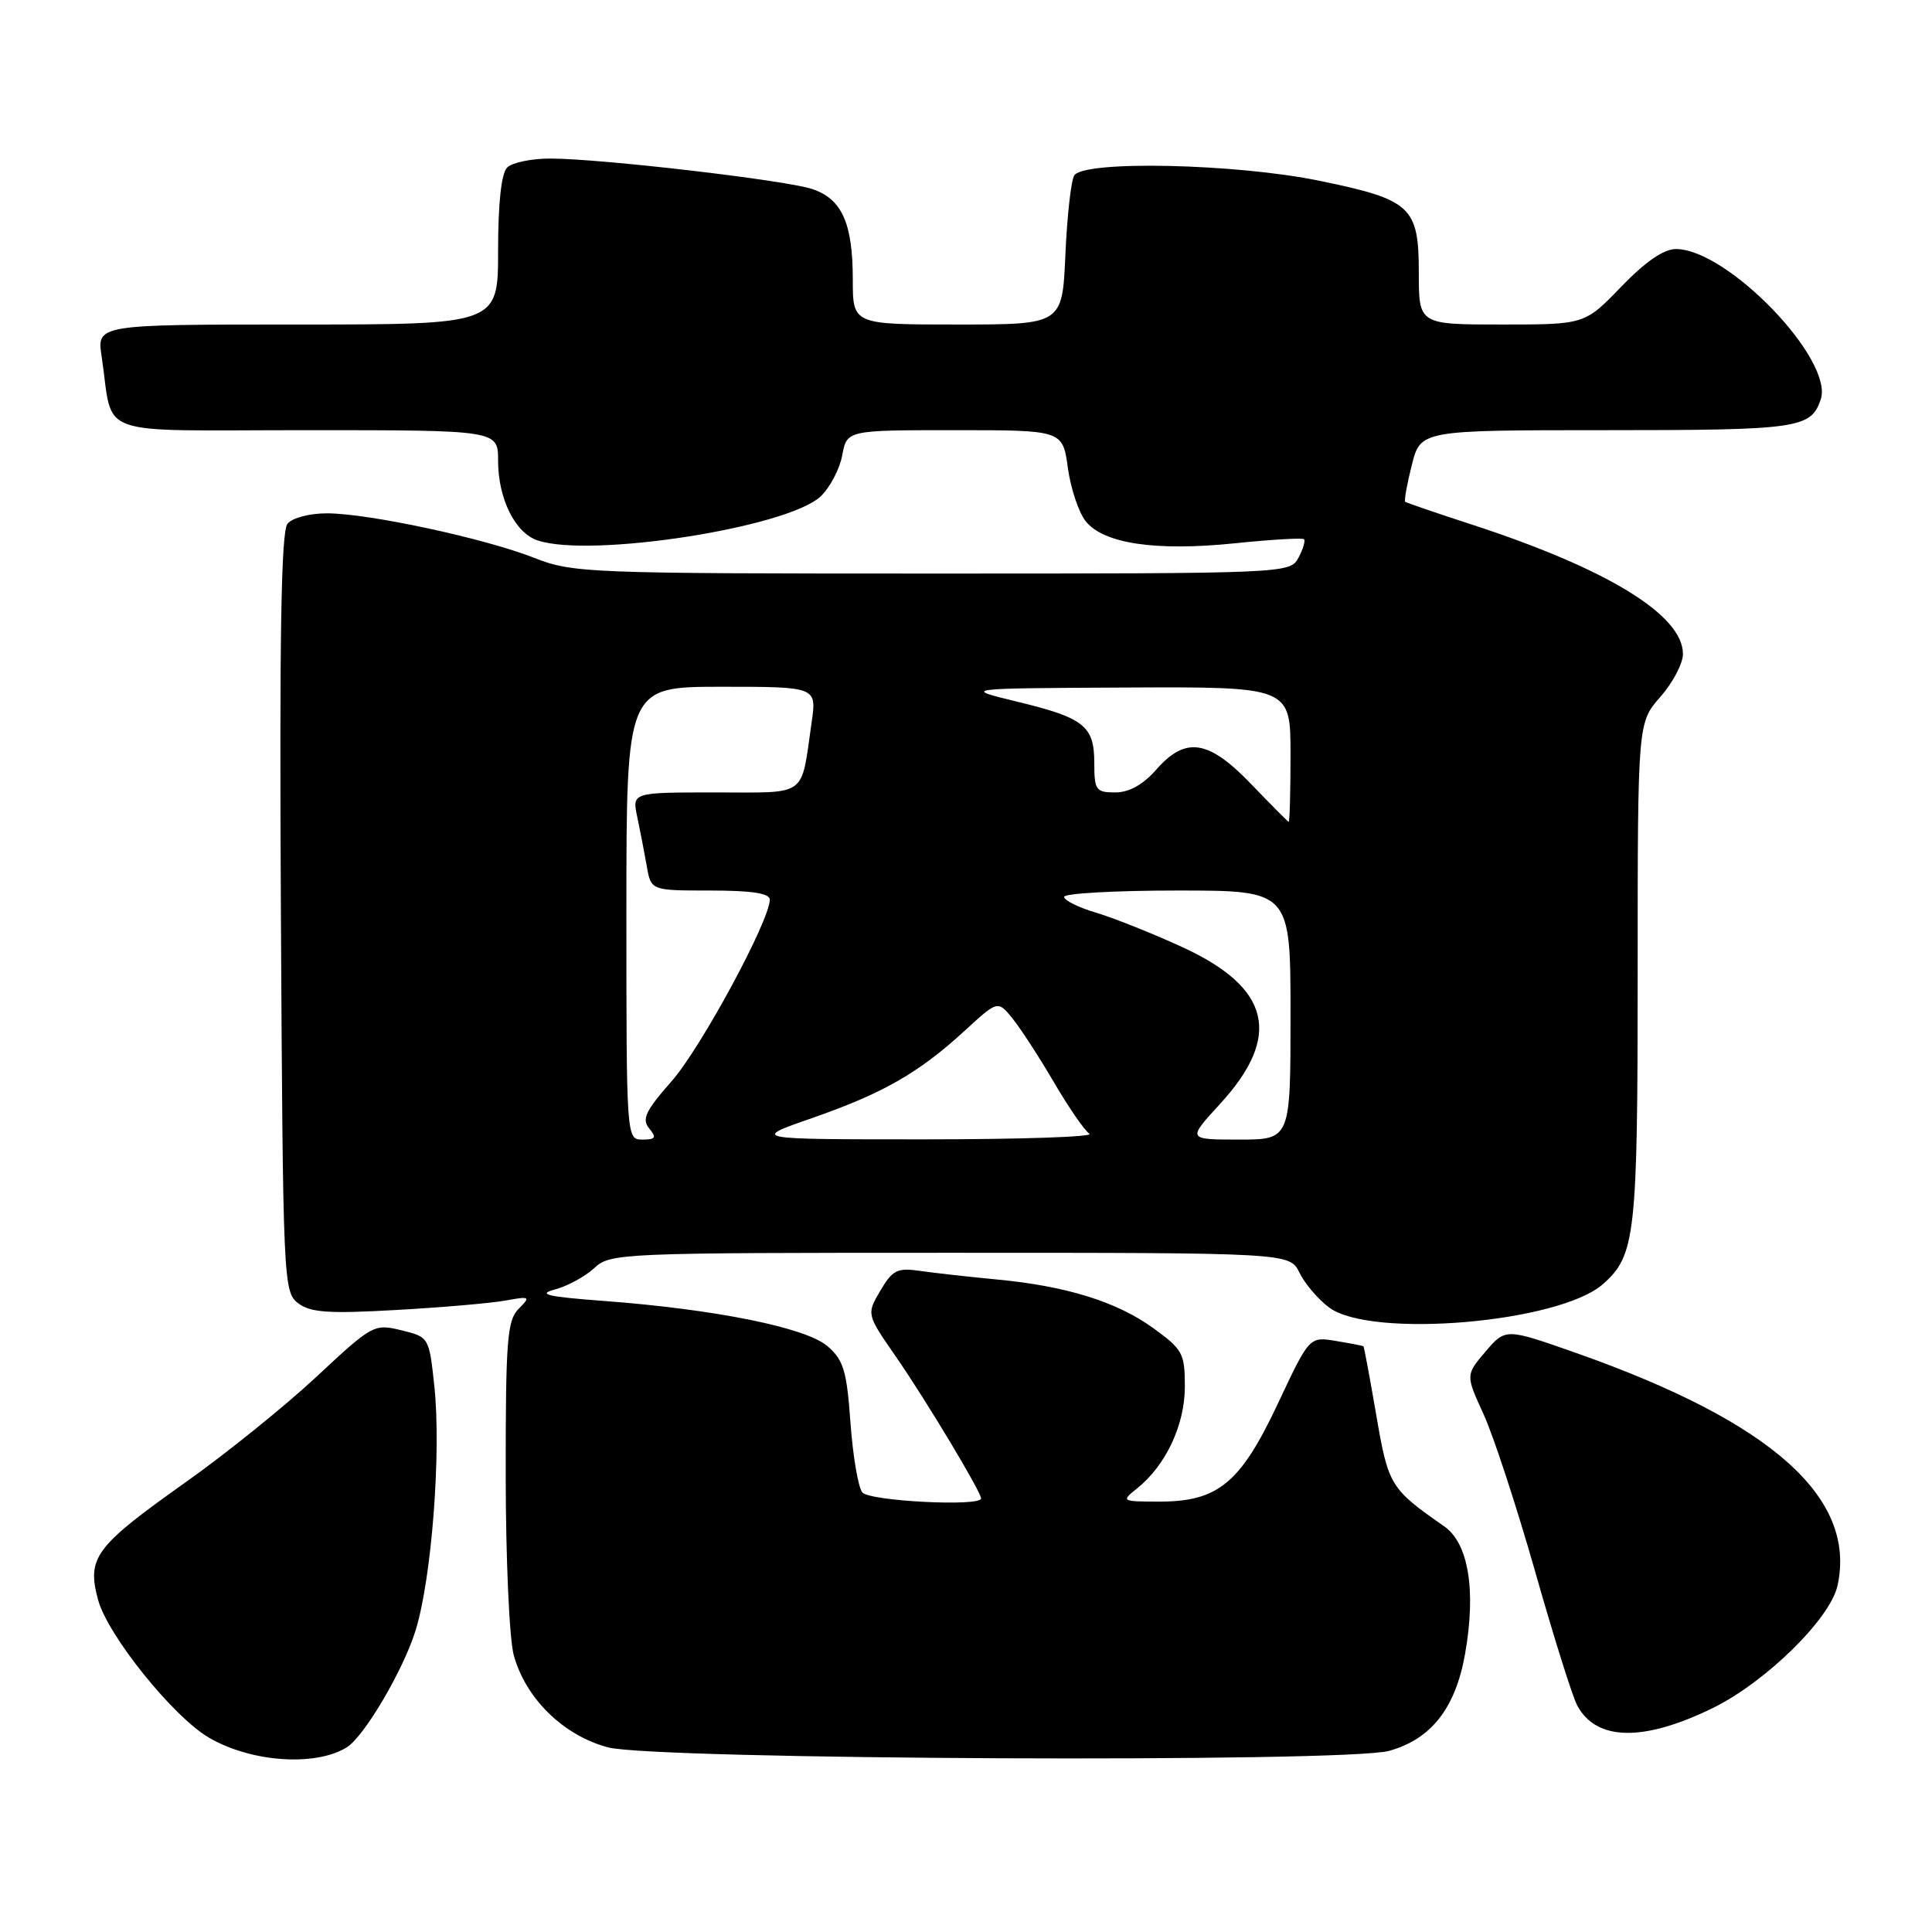 <?xml version="1.0" encoding="UTF-8" standalone="no"?>
<!DOCTYPE svg PUBLIC "-//W3C//DTD SVG 1.1//EN" "http://www.w3.org/Graphics/SVG/1.1/DTD/svg11.dtd" >
<svg xmlns="http://www.w3.org/2000/svg" xmlns:xlink="http://www.w3.org/1999/xlink" version="1.1" viewBox="0 0 256 256">
 <g >
 <path fill="currentColor"
d=" M 45.95 231.53 C 48.25 230.11 53.42 221.33 55.06 216.07 C 57.20 209.17 58.49 192.42 57.55 183.65 C 56.86 177.19 56.84 177.16 53.18 176.27 C 49.58 175.39 49.34 175.51 41.93 182.43 C 37.76 186.32 29.96 192.61 24.59 196.41 C 12.58 204.93 11.49 206.38 12.99 211.97 C 14.26 216.68 22.94 227.48 27.69 230.25 C 33.27 233.51 41.78 234.11 45.95 231.53 Z  M 184.06 232.00 C 189.64 230.45 192.86 226.34 194.13 219.15 C 195.61 210.75 194.59 204.50 191.37 202.25 C 184.21 197.26 183.97 196.87 182.36 187.50 C 181.51 182.55 180.75 178.45 180.66 178.38 C 180.57 178.32 178.93 178.00 177.00 177.68 C 173.50 177.10 173.50 177.10 169.30 186.04 C 164.34 196.57 161.37 199.00 153.50 198.97 C 148.60 198.96 148.54 198.92 150.66 197.23 C 154.48 194.17 156.99 188.82 157.00 183.76 C 157.00 179.33 156.72 178.81 152.81 175.98 C 147.98 172.48 141.24 170.39 132.00 169.53 C 128.43 169.19 123.92 168.69 121.99 168.41 C 118.89 167.96 118.28 168.26 116.65 171.02 C 114.81 174.14 114.81 174.14 118.75 179.82 C 122.63 185.42 130.00 197.68 130.00 198.55 C 130.00 199.67 115.18 198.91 114.26 197.75 C 113.71 197.06 113.01 192.90 112.69 188.50 C 112.20 181.62 111.77 180.20 109.64 178.37 C 106.79 175.91 94.79 173.49 80.00 172.38 C 72.49 171.82 71.14 171.50 73.53 170.86 C 75.20 170.42 77.54 169.14 78.74 168.03 C 80.86 166.05 82.09 166.00 125.90 166.00 C 170.89 166.00 170.89 166.00 172.20 168.66 C 172.91 170.12 174.68 172.19 176.13 173.26 C 181.71 177.39 206.58 175.27 212.39 170.16 C 216.71 166.36 217.00 163.74 217.00 128.91 C 217.00 95.76 217.00 95.76 220.00 92.35 C 221.65 90.47 223.00 87.91 223.00 86.66 C 223.00 81.50 213.01 75.37 195.00 69.50 C 190.32 67.98 186.37 66.62 186.20 66.49 C 186.04 66.35 186.43 64.16 187.07 61.62 C 188.24 57.00 188.24 57.00 212.93 57.00 C 238.27 57.00 239.95 56.76 241.25 52.95 C 243.05 47.70 228.92 33.01 222.07 33.00 C 220.45 33.00 218.01 34.68 214.81 38.00 C 209.99 43.00 209.99 43.00 199.00 43.00 C 188.00 43.00 188.00 43.00 188.00 36.15 C 188.00 27.39 187.00 26.46 174.86 23.96 C 163.78 21.67 143.59 21.23 142.34 23.25 C 141.92 23.94 141.39 28.66 141.17 33.75 C 140.76 43.00 140.76 43.00 126.88 43.00 C 113.00 43.00 113.00 43.00 113.00 37.05 C 113.00 29.56 111.55 26.34 107.60 25.04 C 104.00 23.86 79.63 21.02 72.95 21.01 C 70.45 21.00 67.86 21.54 67.20 22.20 C 66.43 22.97 66.00 26.91 66.00 33.20 C 66.00 43.00 66.00 43.00 39.41 43.00 C 12.82 43.00 12.82 43.00 13.47 47.25 C 15.11 58.15 11.92 57.00 40.58 57.00 C 66.00 57.00 66.00 57.00 66.00 61.05 C 66.00 66.07 68.25 70.62 71.24 71.61 C 78.27 73.96 104.34 69.91 108.73 65.78 C 109.96 64.63 111.25 62.18 111.60 60.34 C 112.22 57.00 112.22 57.00 126.52 57.00 C 140.81 57.00 140.81 57.00 141.50 62.01 C 141.88 64.76 142.95 67.95 143.88 69.09 C 146.27 72.05 153.19 73.06 163.60 71.99 C 168.45 71.49 172.58 71.25 172.79 71.45 C 172.99 71.66 172.66 72.77 172.05 73.91 C 170.94 75.98 170.56 76.00 123.50 76.00 C 77.79 76.00 75.88 75.92 70.79 73.92 C 64.24 71.34 48.91 68.04 43.37 68.02 C 41.06 68.01 38.74 68.61 38.10 69.39 C 37.25 70.40 37.02 84.26 37.22 120.97 C 37.49 169.82 37.55 171.20 39.50 172.68 C 41.13 173.92 43.51 174.09 52.50 173.58 C 58.55 173.24 65.06 172.68 66.97 172.33 C 70.24 171.74 70.34 171.80 68.72 173.43 C 67.21 174.94 67.00 177.58 67.01 195.32 C 67.01 206.54 67.49 217.21 68.08 219.34 C 69.67 225.08 74.65 229.95 80.54 231.53 C 86.67 233.18 178.33 233.59 184.06 232.00 Z  M 226.92 226.34 C 233.93 222.92 242.51 214.51 243.48 210.11 C 246.03 198.47 234.81 188.45 209.00 179.33 C 199.50 175.98 199.50 175.98 196.85 179.08 C 194.20 182.19 194.20 182.19 196.58 187.39 C 197.89 190.25 200.96 199.63 203.41 208.22 C 205.85 216.82 208.36 224.81 208.99 225.98 C 211.51 230.70 217.75 230.82 226.92 226.34 Z  M 83.00 121.00 C 83.00 91.00 83.00 91.00 95.61 91.00 C 108.23 91.00 108.23 91.00 107.54 95.75 C 106.09 105.79 107.18 105.00 94.77 105.00 C 83.75 105.00 83.75 105.00 84.44 108.25 C 84.82 110.04 85.38 112.96 85.70 114.75 C 86.26 118.00 86.26 118.00 94.13 118.00 C 99.60 118.00 102.00 118.37 102.00 119.20 C 102.00 121.98 92.87 138.87 88.99 143.27 C 85.53 147.20 85.01 148.30 86.02 149.52 C 87.03 150.75 86.88 151.00 85.12 151.00 C 83.01 151.00 83.00 150.91 83.00 121.00 Z  M 107.63 148.14 C 117.00 144.88 121.75 142.16 127.86 136.55 C 132.21 132.55 132.21 132.55 134.17 134.96 C 135.24 136.29 137.72 140.10 139.67 143.44 C 141.62 146.77 143.73 149.83 144.36 150.23 C 144.99 150.64 135.15 150.97 122.50 150.97 C 99.50 150.97 99.50 150.97 107.63 148.14 Z  M 161.66 146.28 C 169.91 137.28 168.38 130.88 156.67 125.50 C 152.73 123.69 147.59 121.64 145.25 120.94 C 142.91 120.25 141.00 119.30 141.00 118.84 C 141.00 118.38 147.75 118.00 156.00 118.00 C 171.00 118.00 171.00 118.00 171.00 134.50 C 171.00 151.00 171.00 151.00 164.16 151.00 C 157.32 151.00 157.32 151.00 161.66 146.28 Z  M 165.79 103.90 C 160.12 98.00 157.10 97.54 153.19 102.00 C 151.45 103.98 149.61 105.00 147.78 105.00 C 145.22 105.00 145.00 104.70 145.00 101.12 C 145.00 96.18 143.66 95.12 134.72 92.96 C 127.50 91.21 127.50 91.21 149.25 91.10 C 171.00 91.00 171.00 91.00 171.00 100.00 C 171.00 104.95 170.89 108.95 170.75 108.90 C 170.61 108.84 168.38 106.59 165.79 103.90 Z "/>
</g>
</svg>